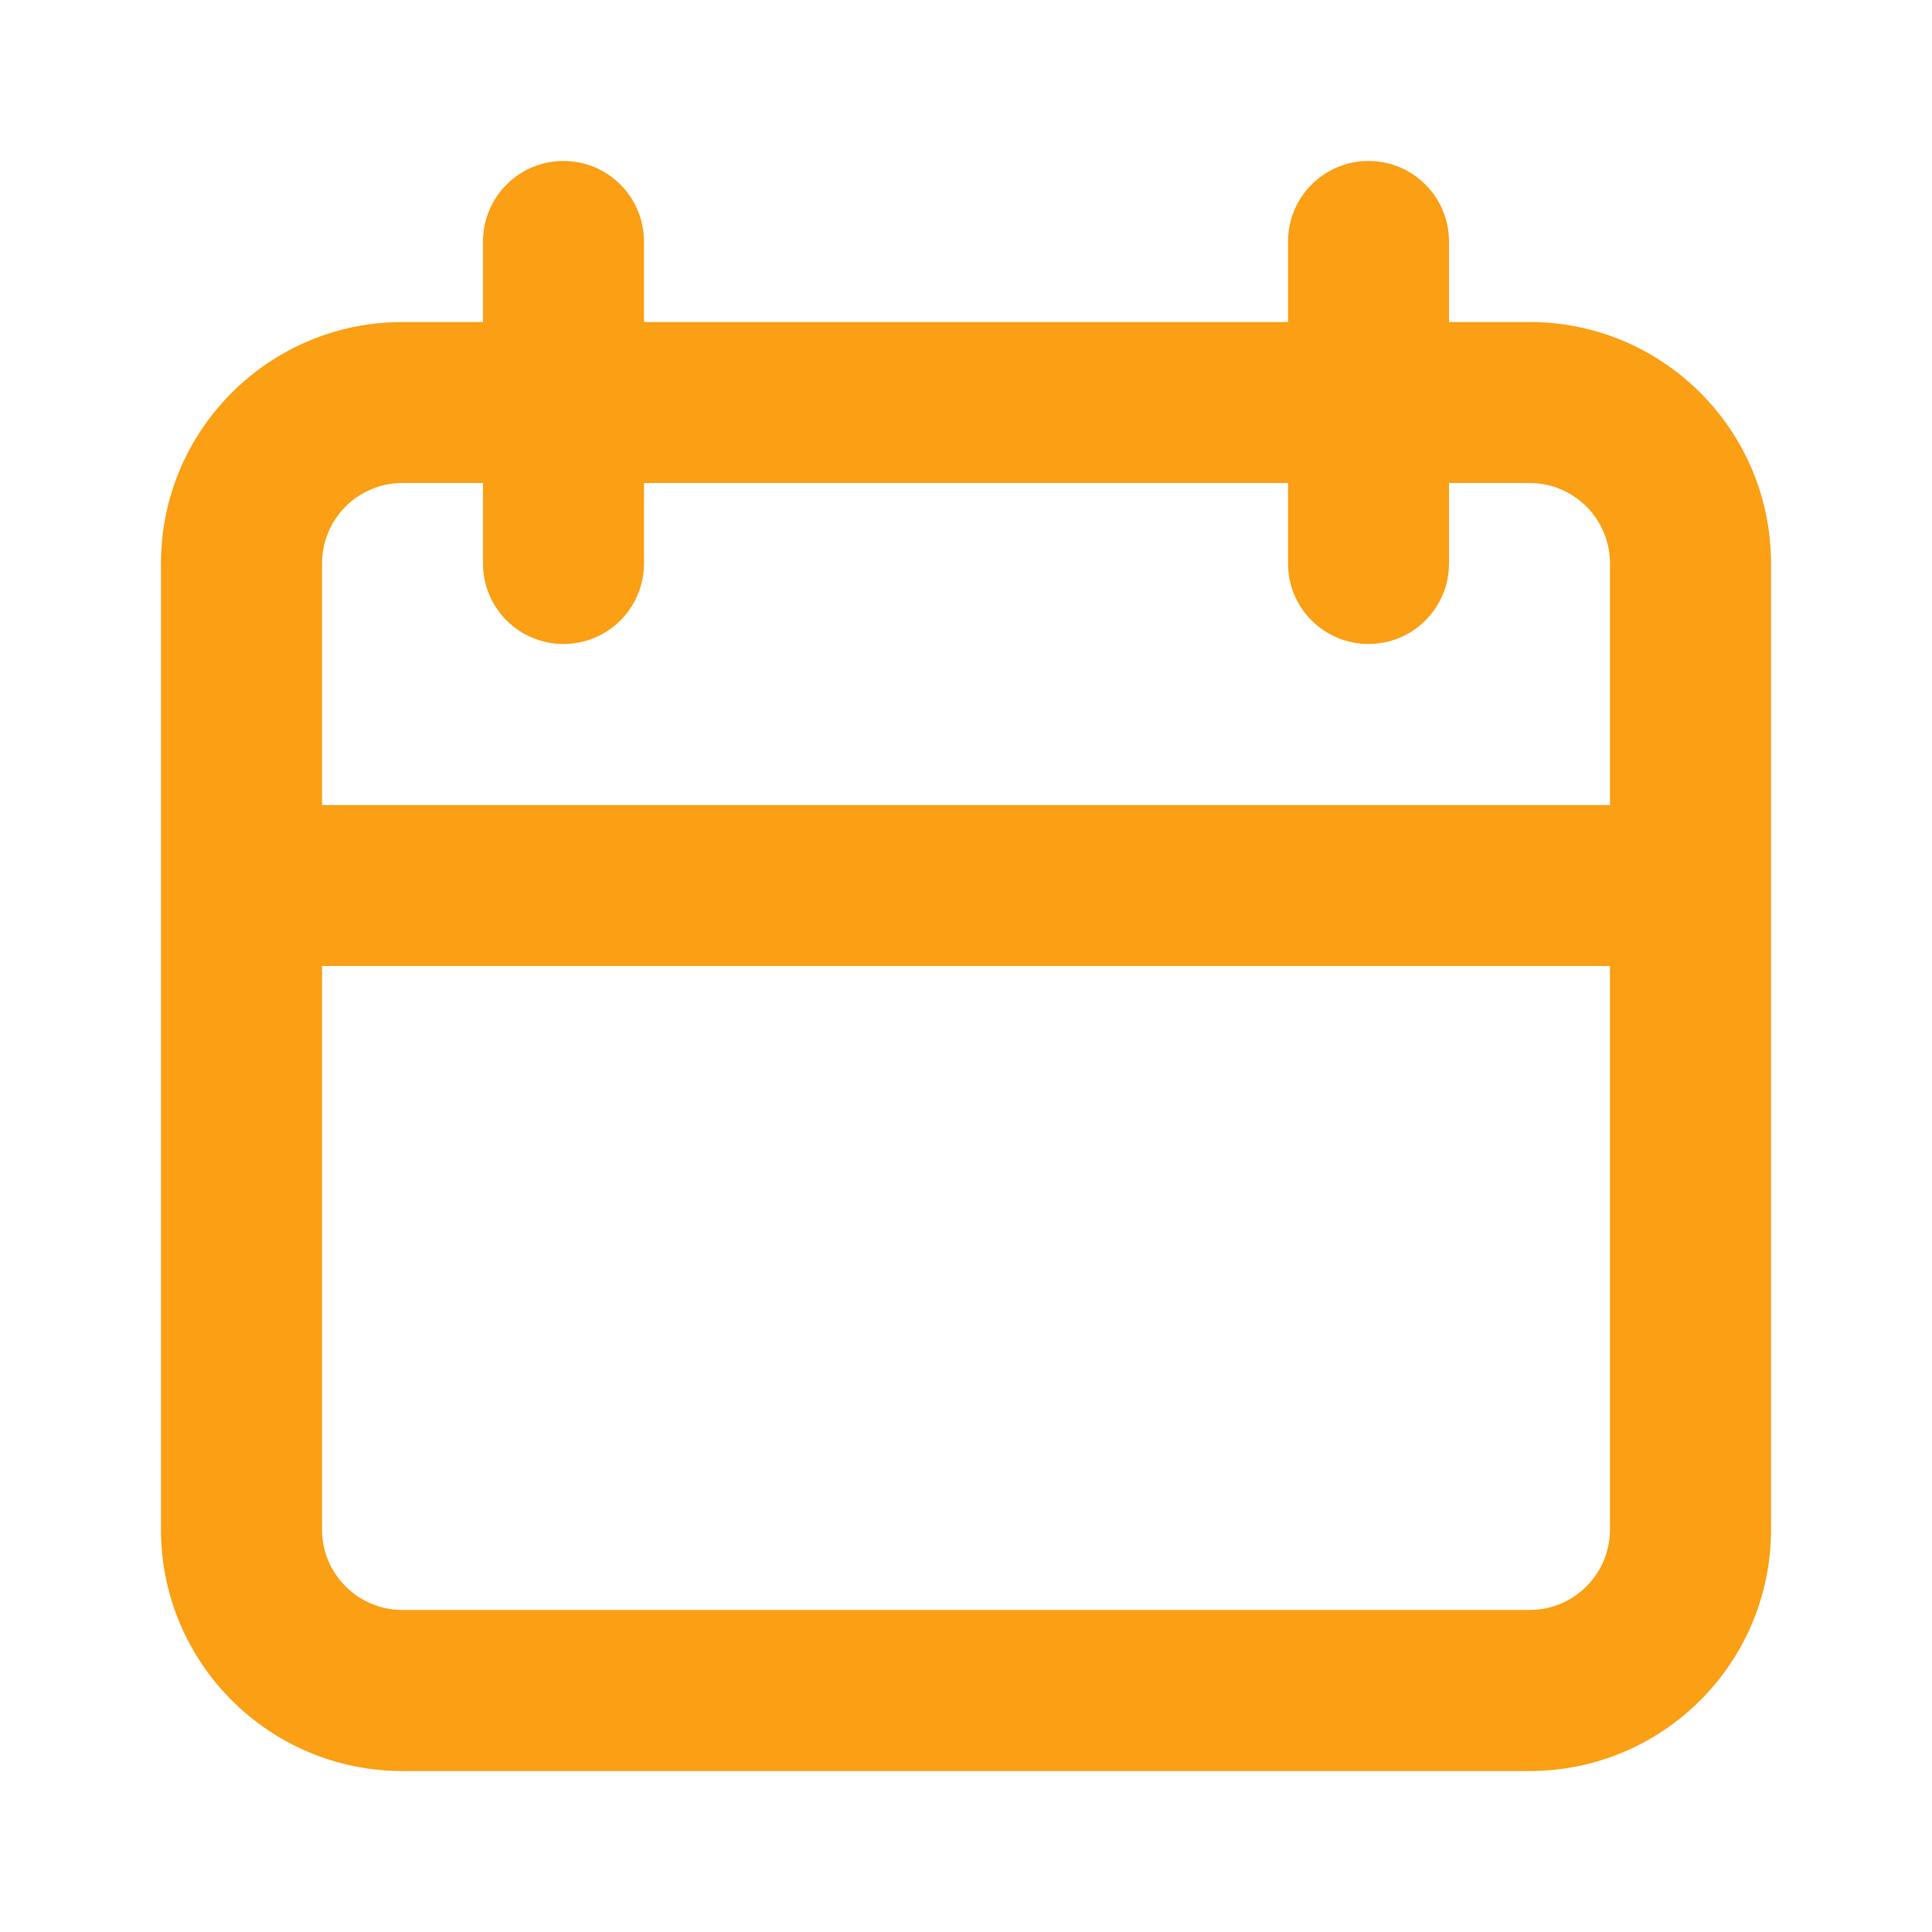 <svg width="22" height="22" viewBox="0 0 22 22" fill="none" xmlns="http://www.w3.org/2000/svg">
<g id="Icon- Outline">
<path id="Union" fill-rule="evenodd" clip-rule="evenodd" d="M6.417 1.833C6.923 1.833 7.333 2.244 7.333 2.75V3.667H14.667V2.75C14.667 2.244 15.077 1.833 15.583 1.833C16.09 1.833 16.5 2.244 16.5 2.75V3.667H17.417C18.936 3.667 20.167 4.898 20.167 6.417V17.417C20.167 18.936 18.936 20.167 17.417 20.167H4.583C3.065 20.167 1.833 18.936 1.833 17.417V6.417C1.833 4.898 3.065 3.667 4.583 3.667H5.5V2.75C5.5 2.244 5.91 1.833 6.417 1.833ZM14.667 5.5V6.417C14.667 6.923 15.077 7.333 15.583 7.333C16.09 7.333 16.5 6.923 16.5 6.417V5.5H17.417C17.923 5.5 18.333 5.91 18.333 6.417V9.167H3.667V6.417C3.667 5.91 4.077 5.5 4.583 5.5H5.5V6.417C5.5 6.923 5.91 7.333 6.417 7.333C6.923 7.333 7.333 6.923 7.333 6.417V5.5H14.667ZM3.667 11V17.417C3.667 17.923 4.077 18.333 4.583 18.333H17.417C17.923 18.333 18.333 17.923 18.333 17.417V11H3.667Z" fill="#FB9F14"/>
</g>
</svg>
